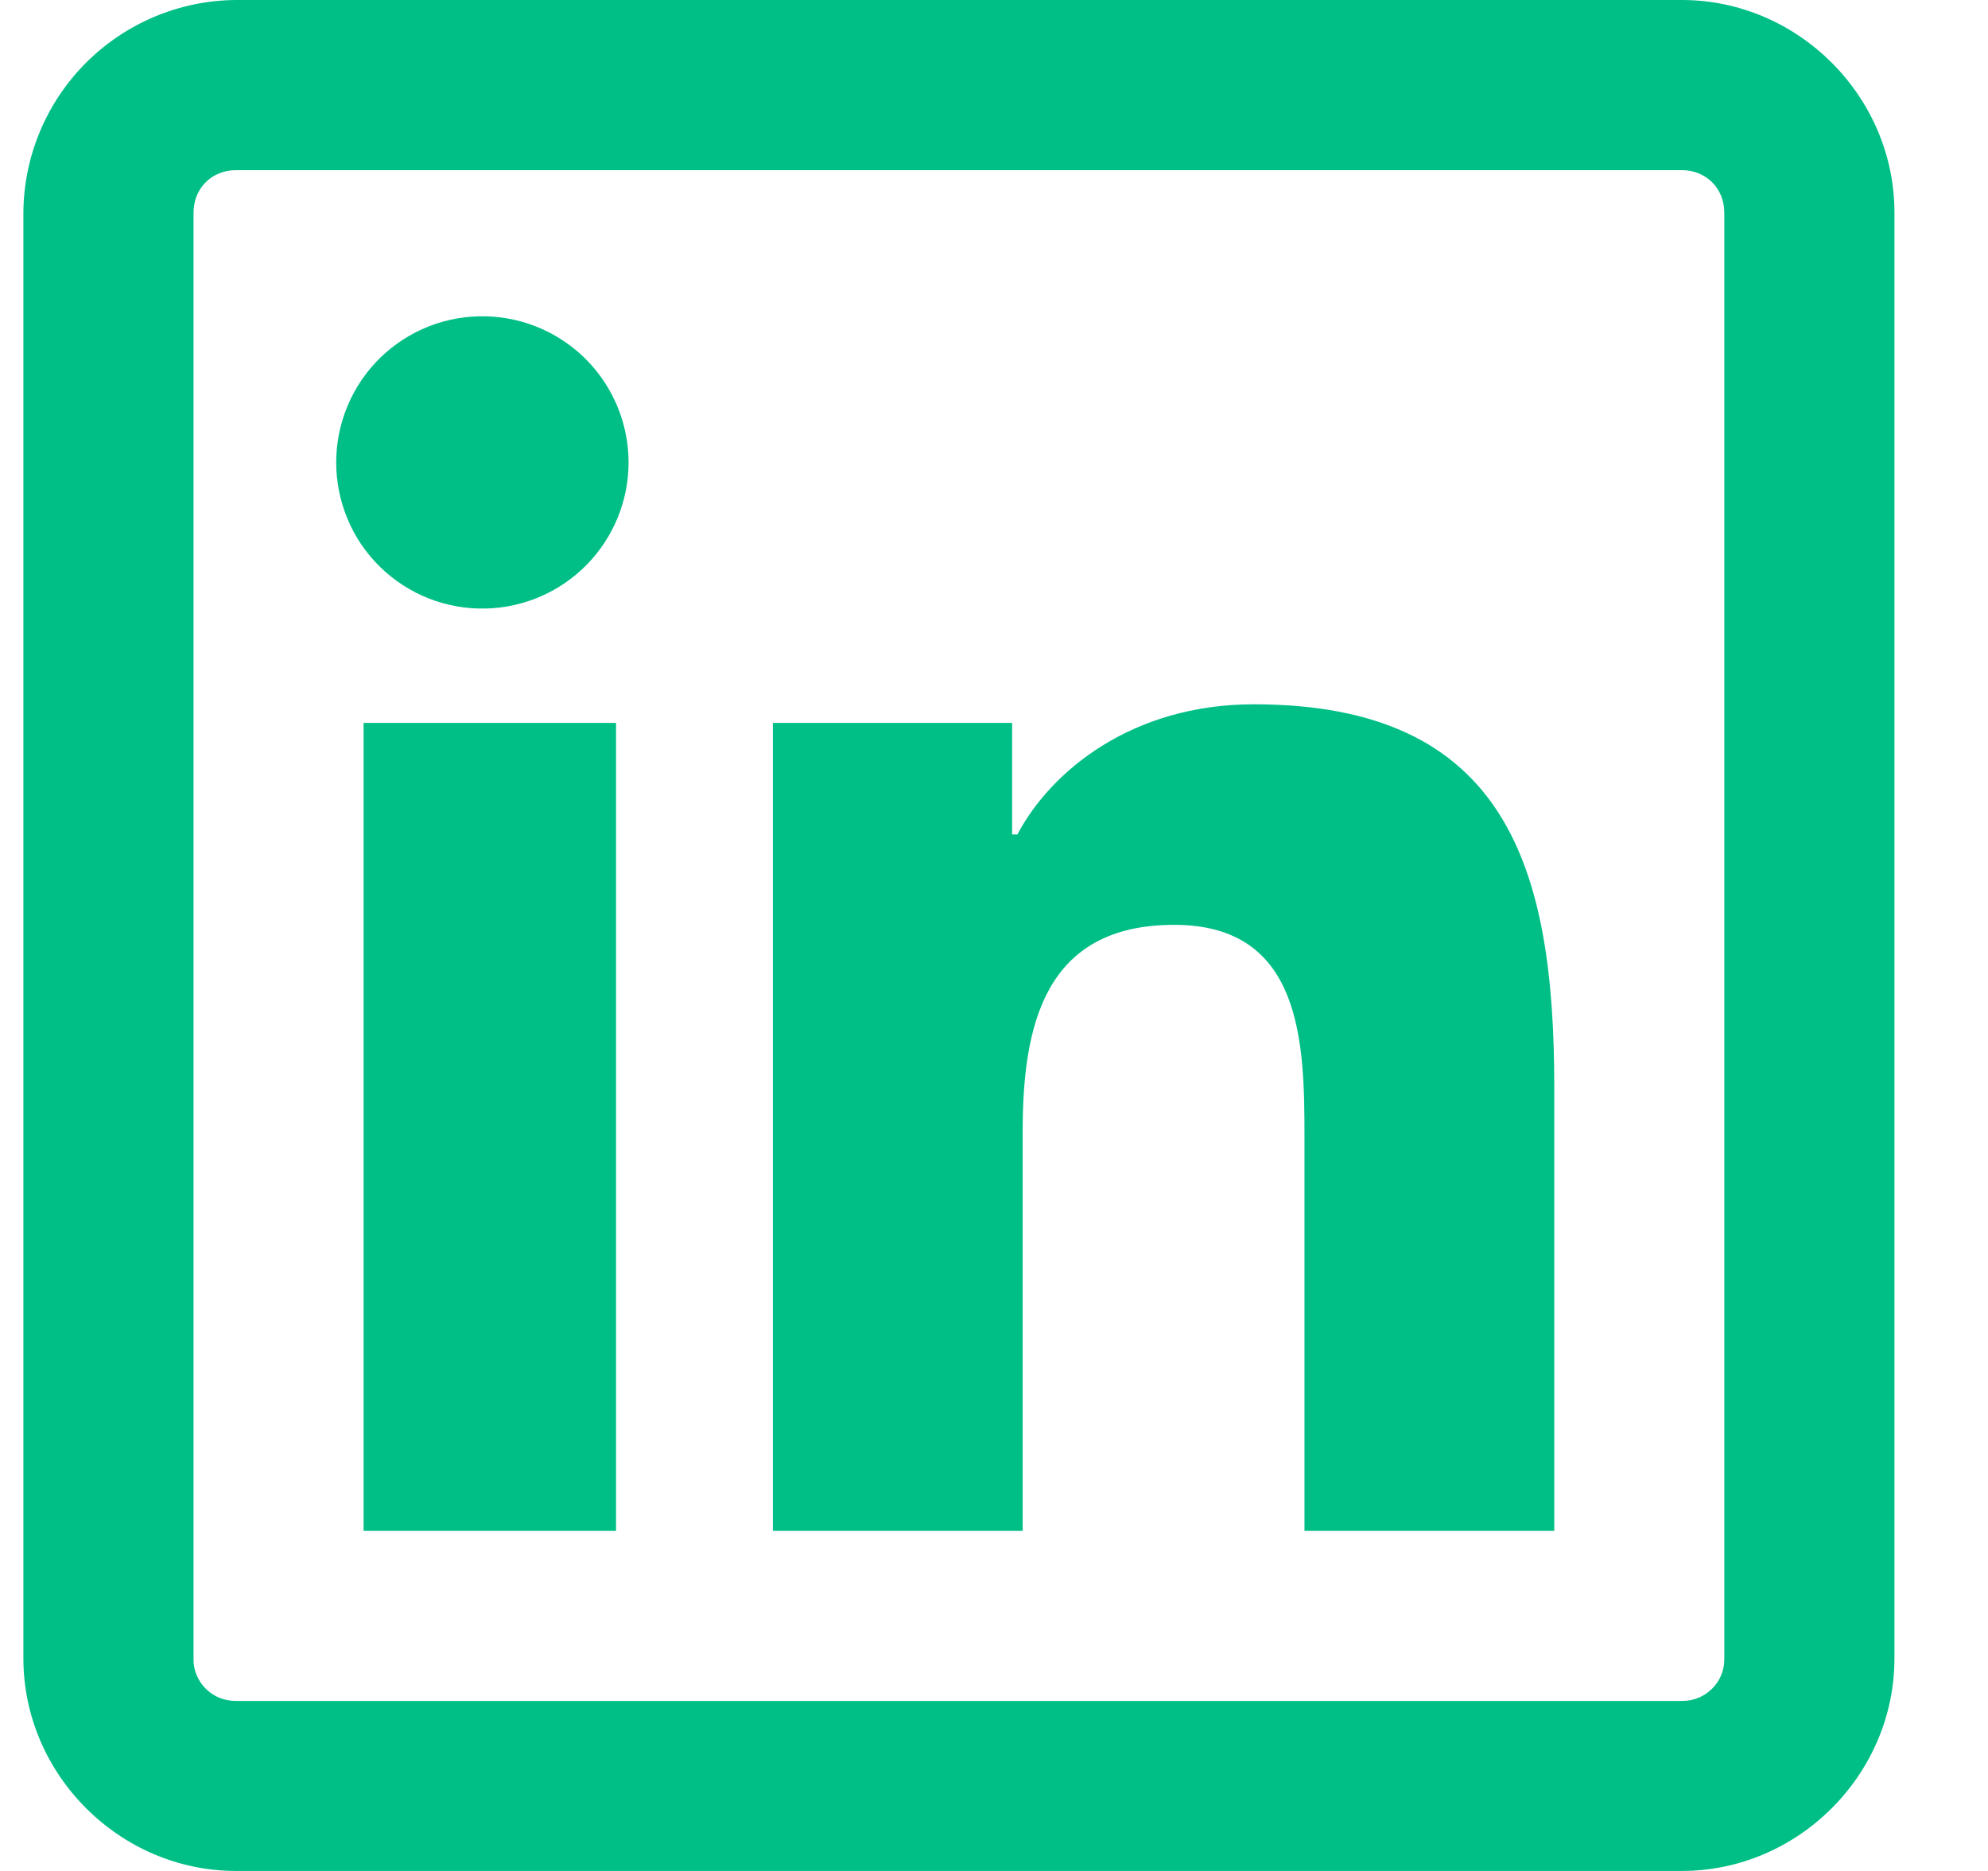 <svg width="17" height="16" viewBox="0 0 17 16" fill="none" xmlns="http://www.w3.org/2000/svg">
<path d="M2.018 0C1.537 0.003 1.077 0.196 0.736 0.536C0.396 0.877 0.203 1.337 0.2 1.818V14.182C0.2 15.176 1.024 16 2.018 16H14.382C15.376 16 16.2 15.176 16.2 14.182V1.818C16.2 0.824 15.376 0 14.382 0H2.018ZM2.018 1.455H14.382C14.589 1.455 14.745 1.611 14.745 1.818V14.182C14.746 14.23 14.738 14.278 14.72 14.322C14.702 14.367 14.675 14.407 14.641 14.441C14.607 14.475 14.567 14.502 14.522 14.52C14.478 14.538 14.43 14.546 14.382 14.546H2.018C1.97 14.546 1.922 14.538 1.878 14.52C1.833 14.502 1.793 14.475 1.759 14.441C1.725 14.407 1.698 14.367 1.68 14.322C1.662 14.278 1.653 14.23 1.655 14.182V1.818C1.655 1.611 1.811 1.455 2.018 1.455ZM4.155 2.705C3.988 2.701 3.822 2.73 3.667 2.791C3.512 2.852 3.371 2.943 3.251 3.06C3.132 3.176 3.037 3.316 2.973 3.469C2.908 3.623 2.875 3.788 2.875 3.955C2.875 4.121 2.908 4.286 2.973 4.44C3.037 4.594 3.132 4.733 3.251 4.849C3.371 4.966 3.512 5.057 3.667 5.118C3.822 5.179 3.988 5.208 4.155 5.204C4.481 5.196 4.791 5.061 5.019 4.828C5.247 4.594 5.375 4.281 5.375 3.955C5.375 3.628 5.247 3.315 5.019 3.081C4.791 2.848 4.481 2.713 4.155 2.705ZM10.722 6.023C9.68 6.023 8.987 6.593 8.7 7.136H8.655V6.182H6.609V13.091H8.745V9.681C8.745 8.781 8.924 7.909 10.041 7.909C11.14 7.909 11.155 8.926 11.155 9.727V13.091H13.291V9.295C13.291 7.438 12.895 6.023 10.722 6.023ZM3.109 6.182V13.091H5.268V6.182H3.109Z" fill="#00BF86"/>
</svg>
